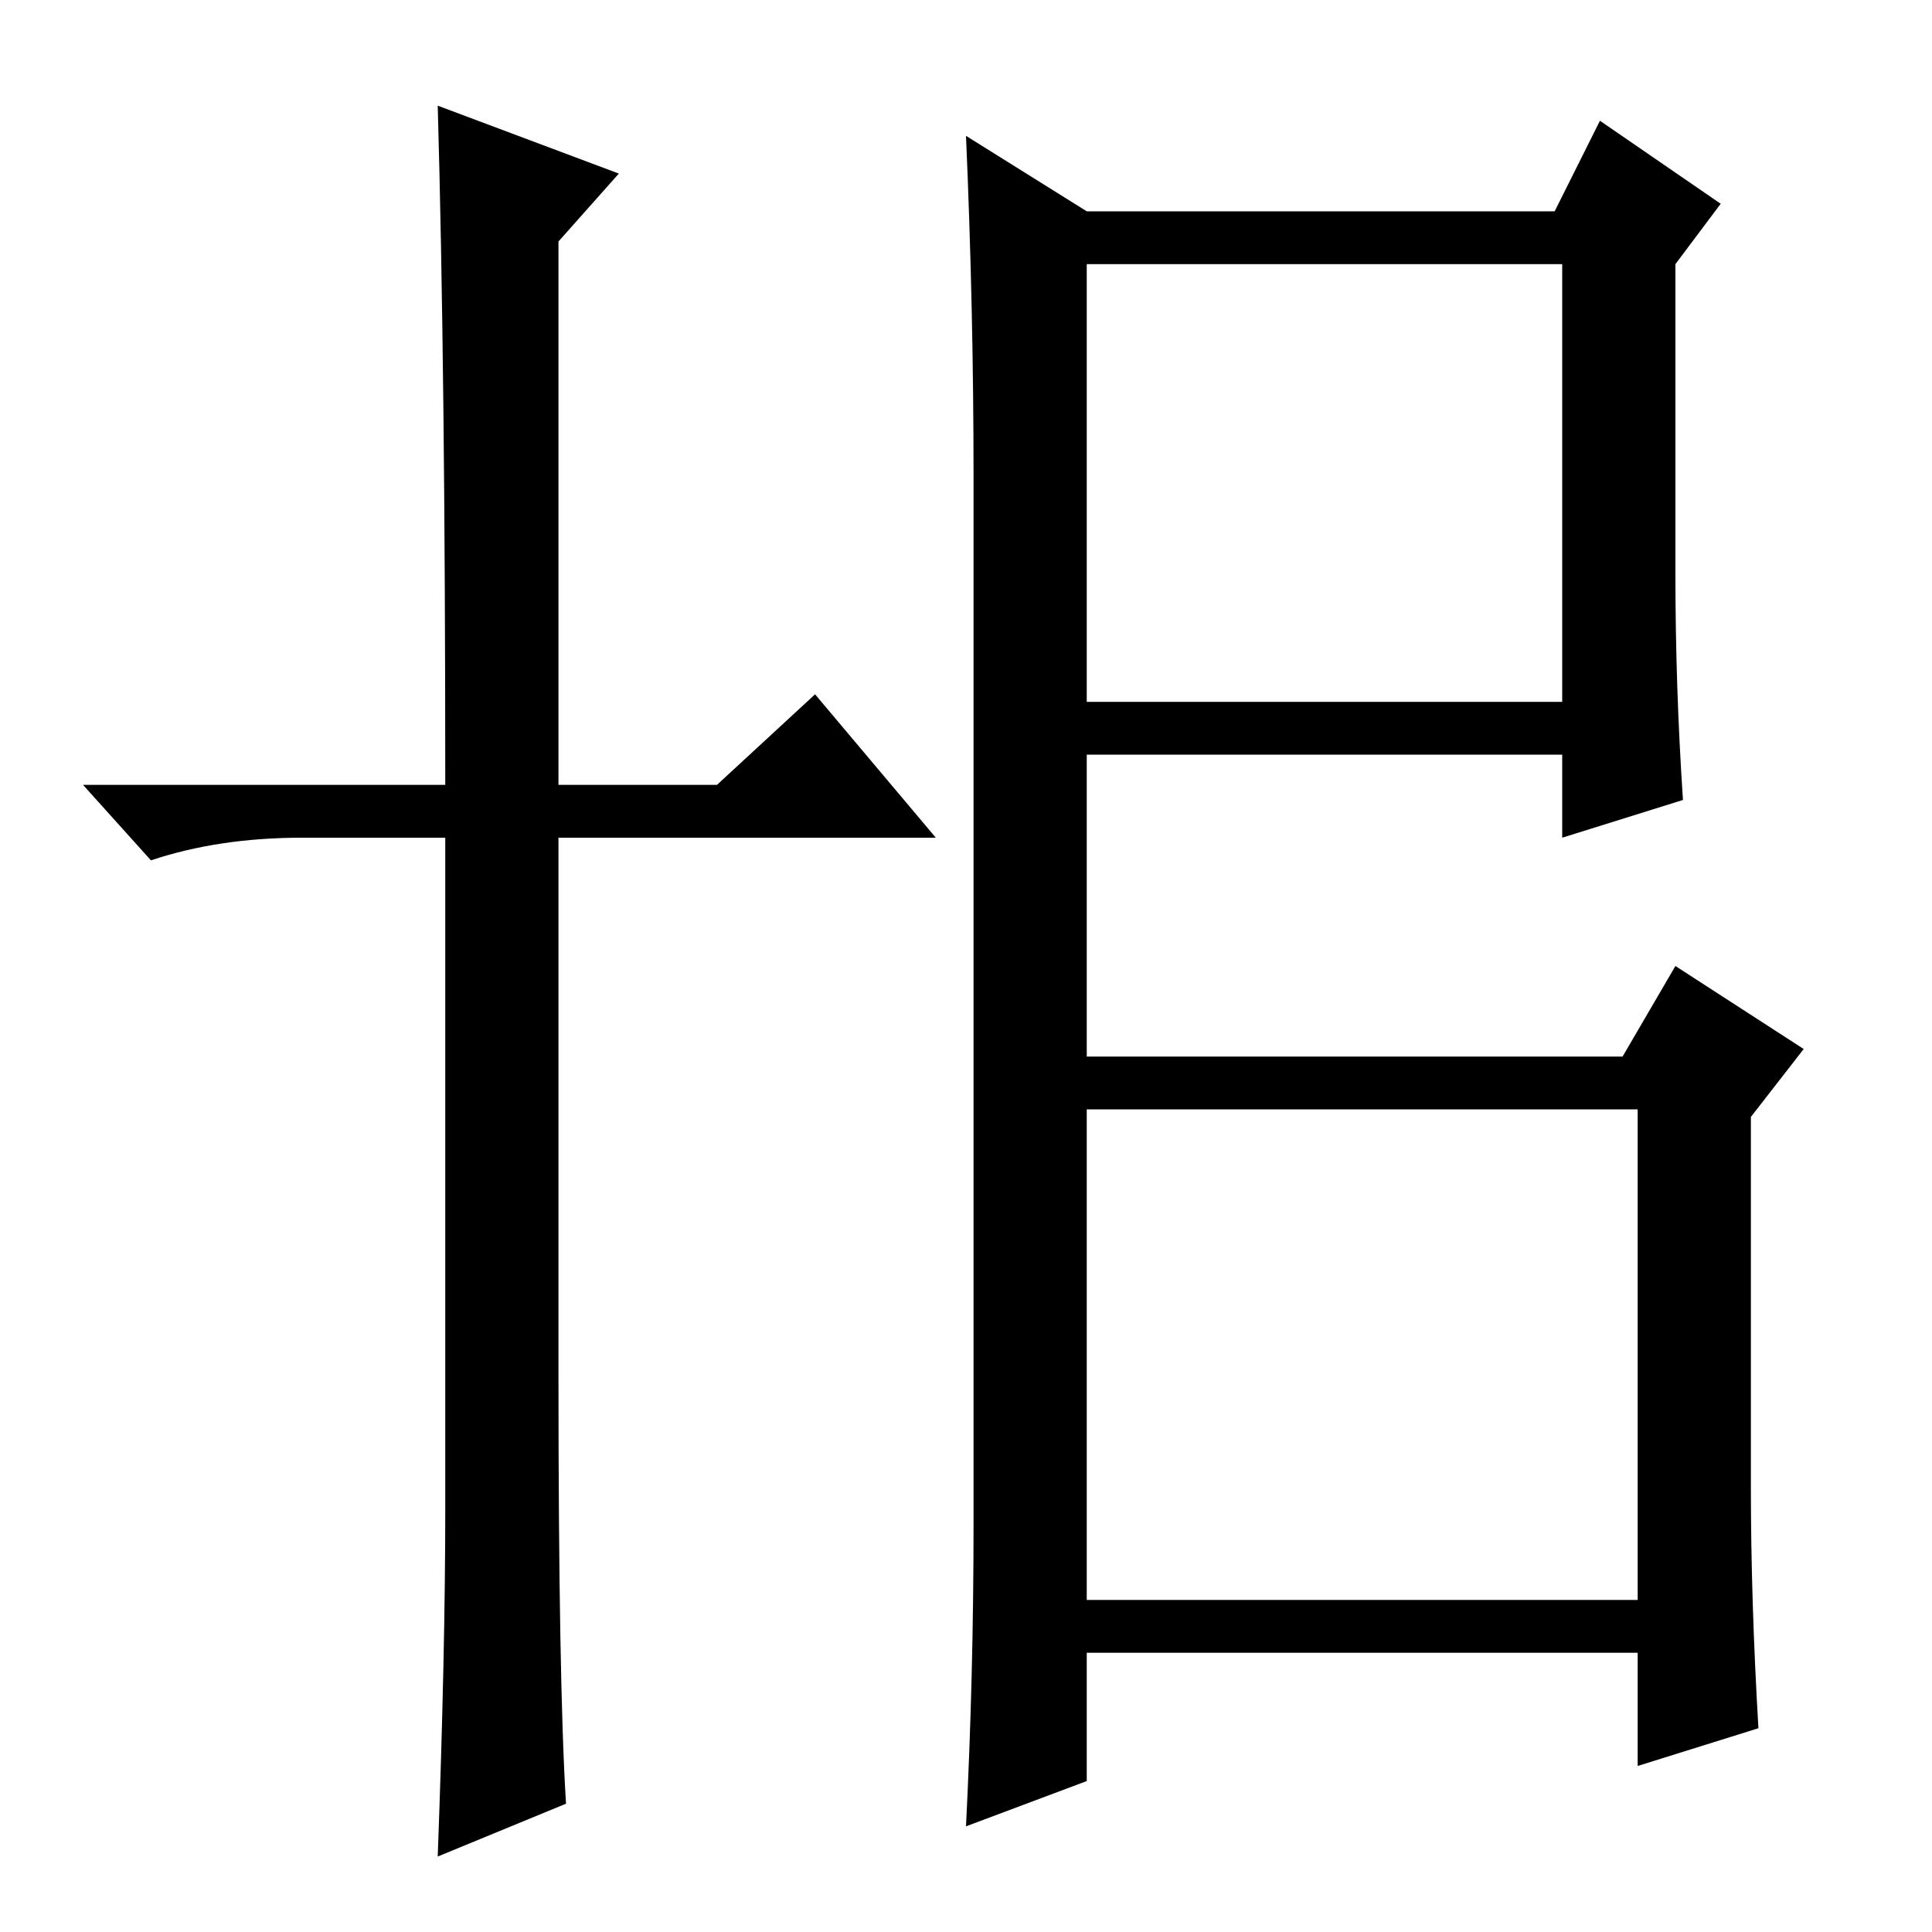 <?xml version="1.0" standalone="no"?>
<!DOCTYPE svg PUBLIC "-//W3C//DTD SVG 1.1//EN" "http://www.w3.org/Graphics/SVG/1.1/DTD/svg11.dtd" >
<svg xmlns="http://www.w3.org/2000/svg" xmlns:xlink="http://www.w3.org/1999/xlink" version="1.1" viewBox="0 -36 256 256">
  <g transform="matrix(1 0 0 -1 0 220)">
   <path fill="currentColor"
d="M74 74q0 -41 1 -57l-17 -7q1 27 1 46v89h-19q-11 0 -20 -3l-9 10h48q0 55 -1 90l24 -9l-8 -9v-72h21l13 12l16 -19h-50v-71zM144 228h62l6 12l16 -11l-6 -8v-41q0 -15 1 -30l-16 -5v11h-63v-40h71l7 12l17 -11l-7 -9v-49q0 -15 1 -32l-16 -5v15h-73v-17l-16 -6q1 20 1 40
v139q0 22 -1 45zM144 163h63v58h-63v-58zM144 109v-65h73v65h-73z" />
  </g>

</svg>
